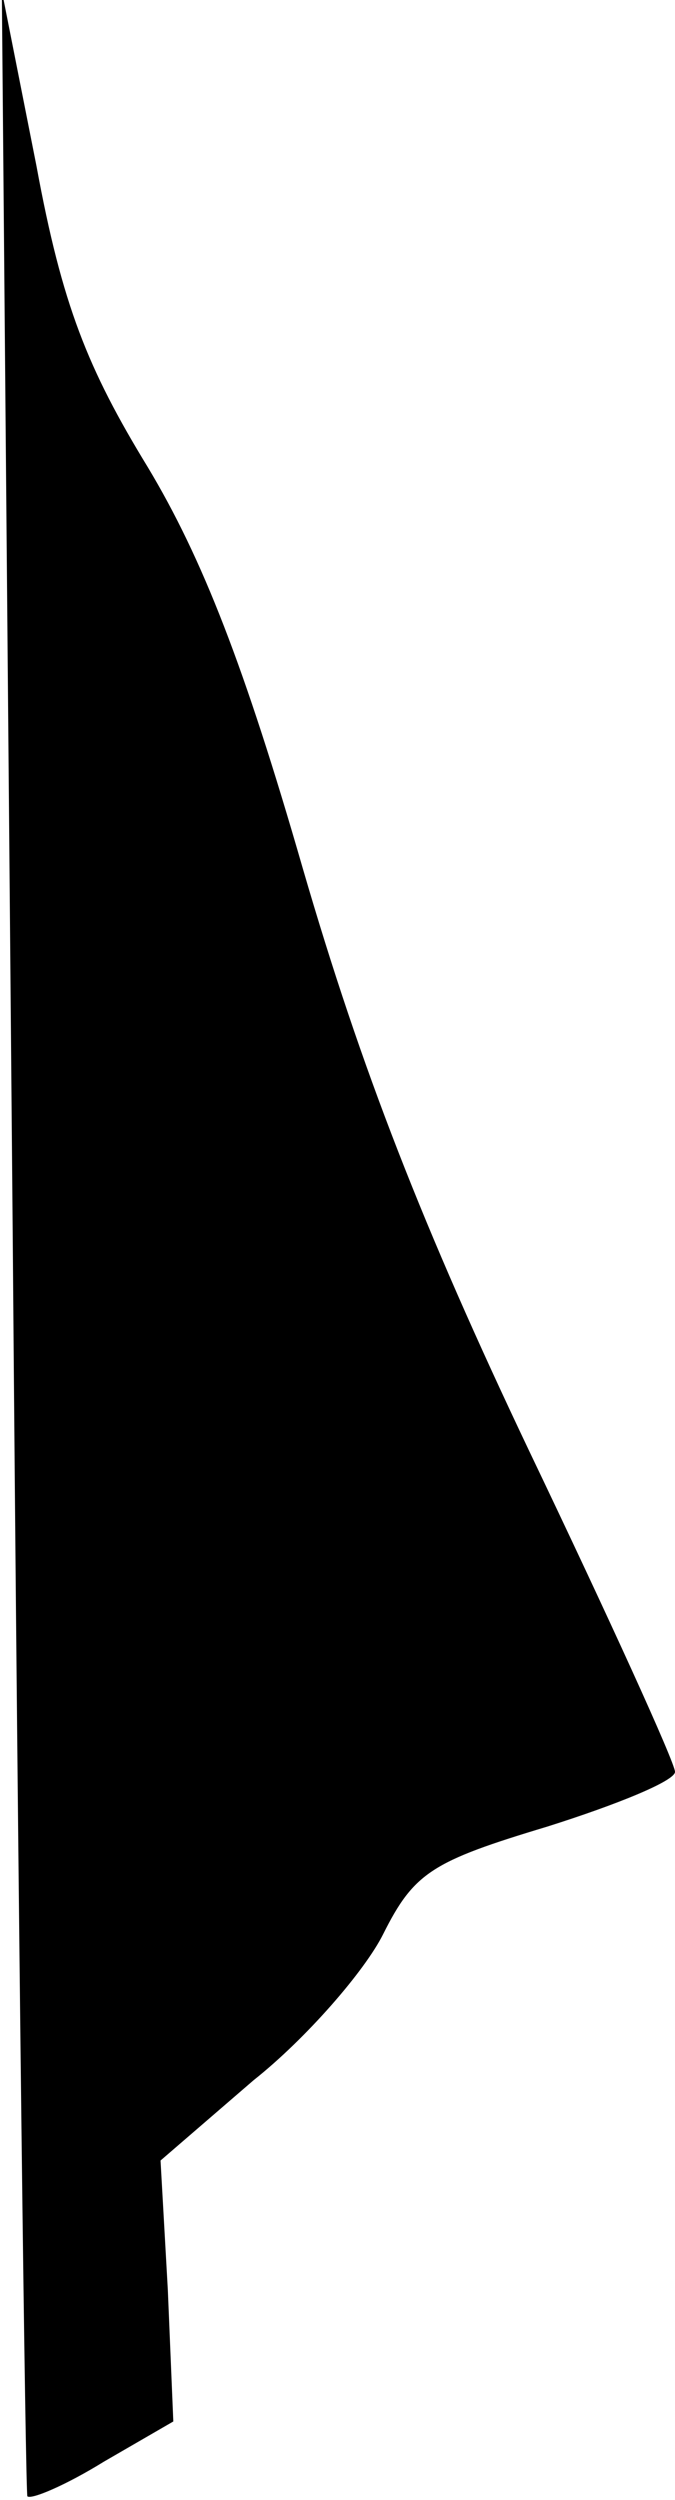 <?xml version="1.0" standalone="no"?>
<!DOCTYPE svg PUBLIC "-//W3C//DTD SVG 20010904//EN"
 "http://www.w3.org/TR/2001/REC-SVG-20010904/DTD/svg10.dtd">
<svg version="1.0" xmlns="http://www.w3.org/2000/svg"
 width="37pt" height="137pt" viewBox="0 0 37 137"
 preserveAspectRatio="xMidYMid meet">
<g transform="translate(0,137) scale(0.1,-0.1)"
fill="#000000" stroke="none">
<path fill="#000000" stroke="none" d="M7 690 c3 -377 7 -686 8 -688 2 -2 21
6 42 19 l38 22 -3 72 -4 71 51 44 c29 23 61 60 71 80 17 34 27 40 90 59 38 12
70 25 70 30 0 5 -36 84 -80 176 -58 122 -92 209 -124 319 -32 111 -55 170 -85
220 -33 54 -47 89 -61 165 l-19 96 6 -685z"/>
</g>
</svg>
